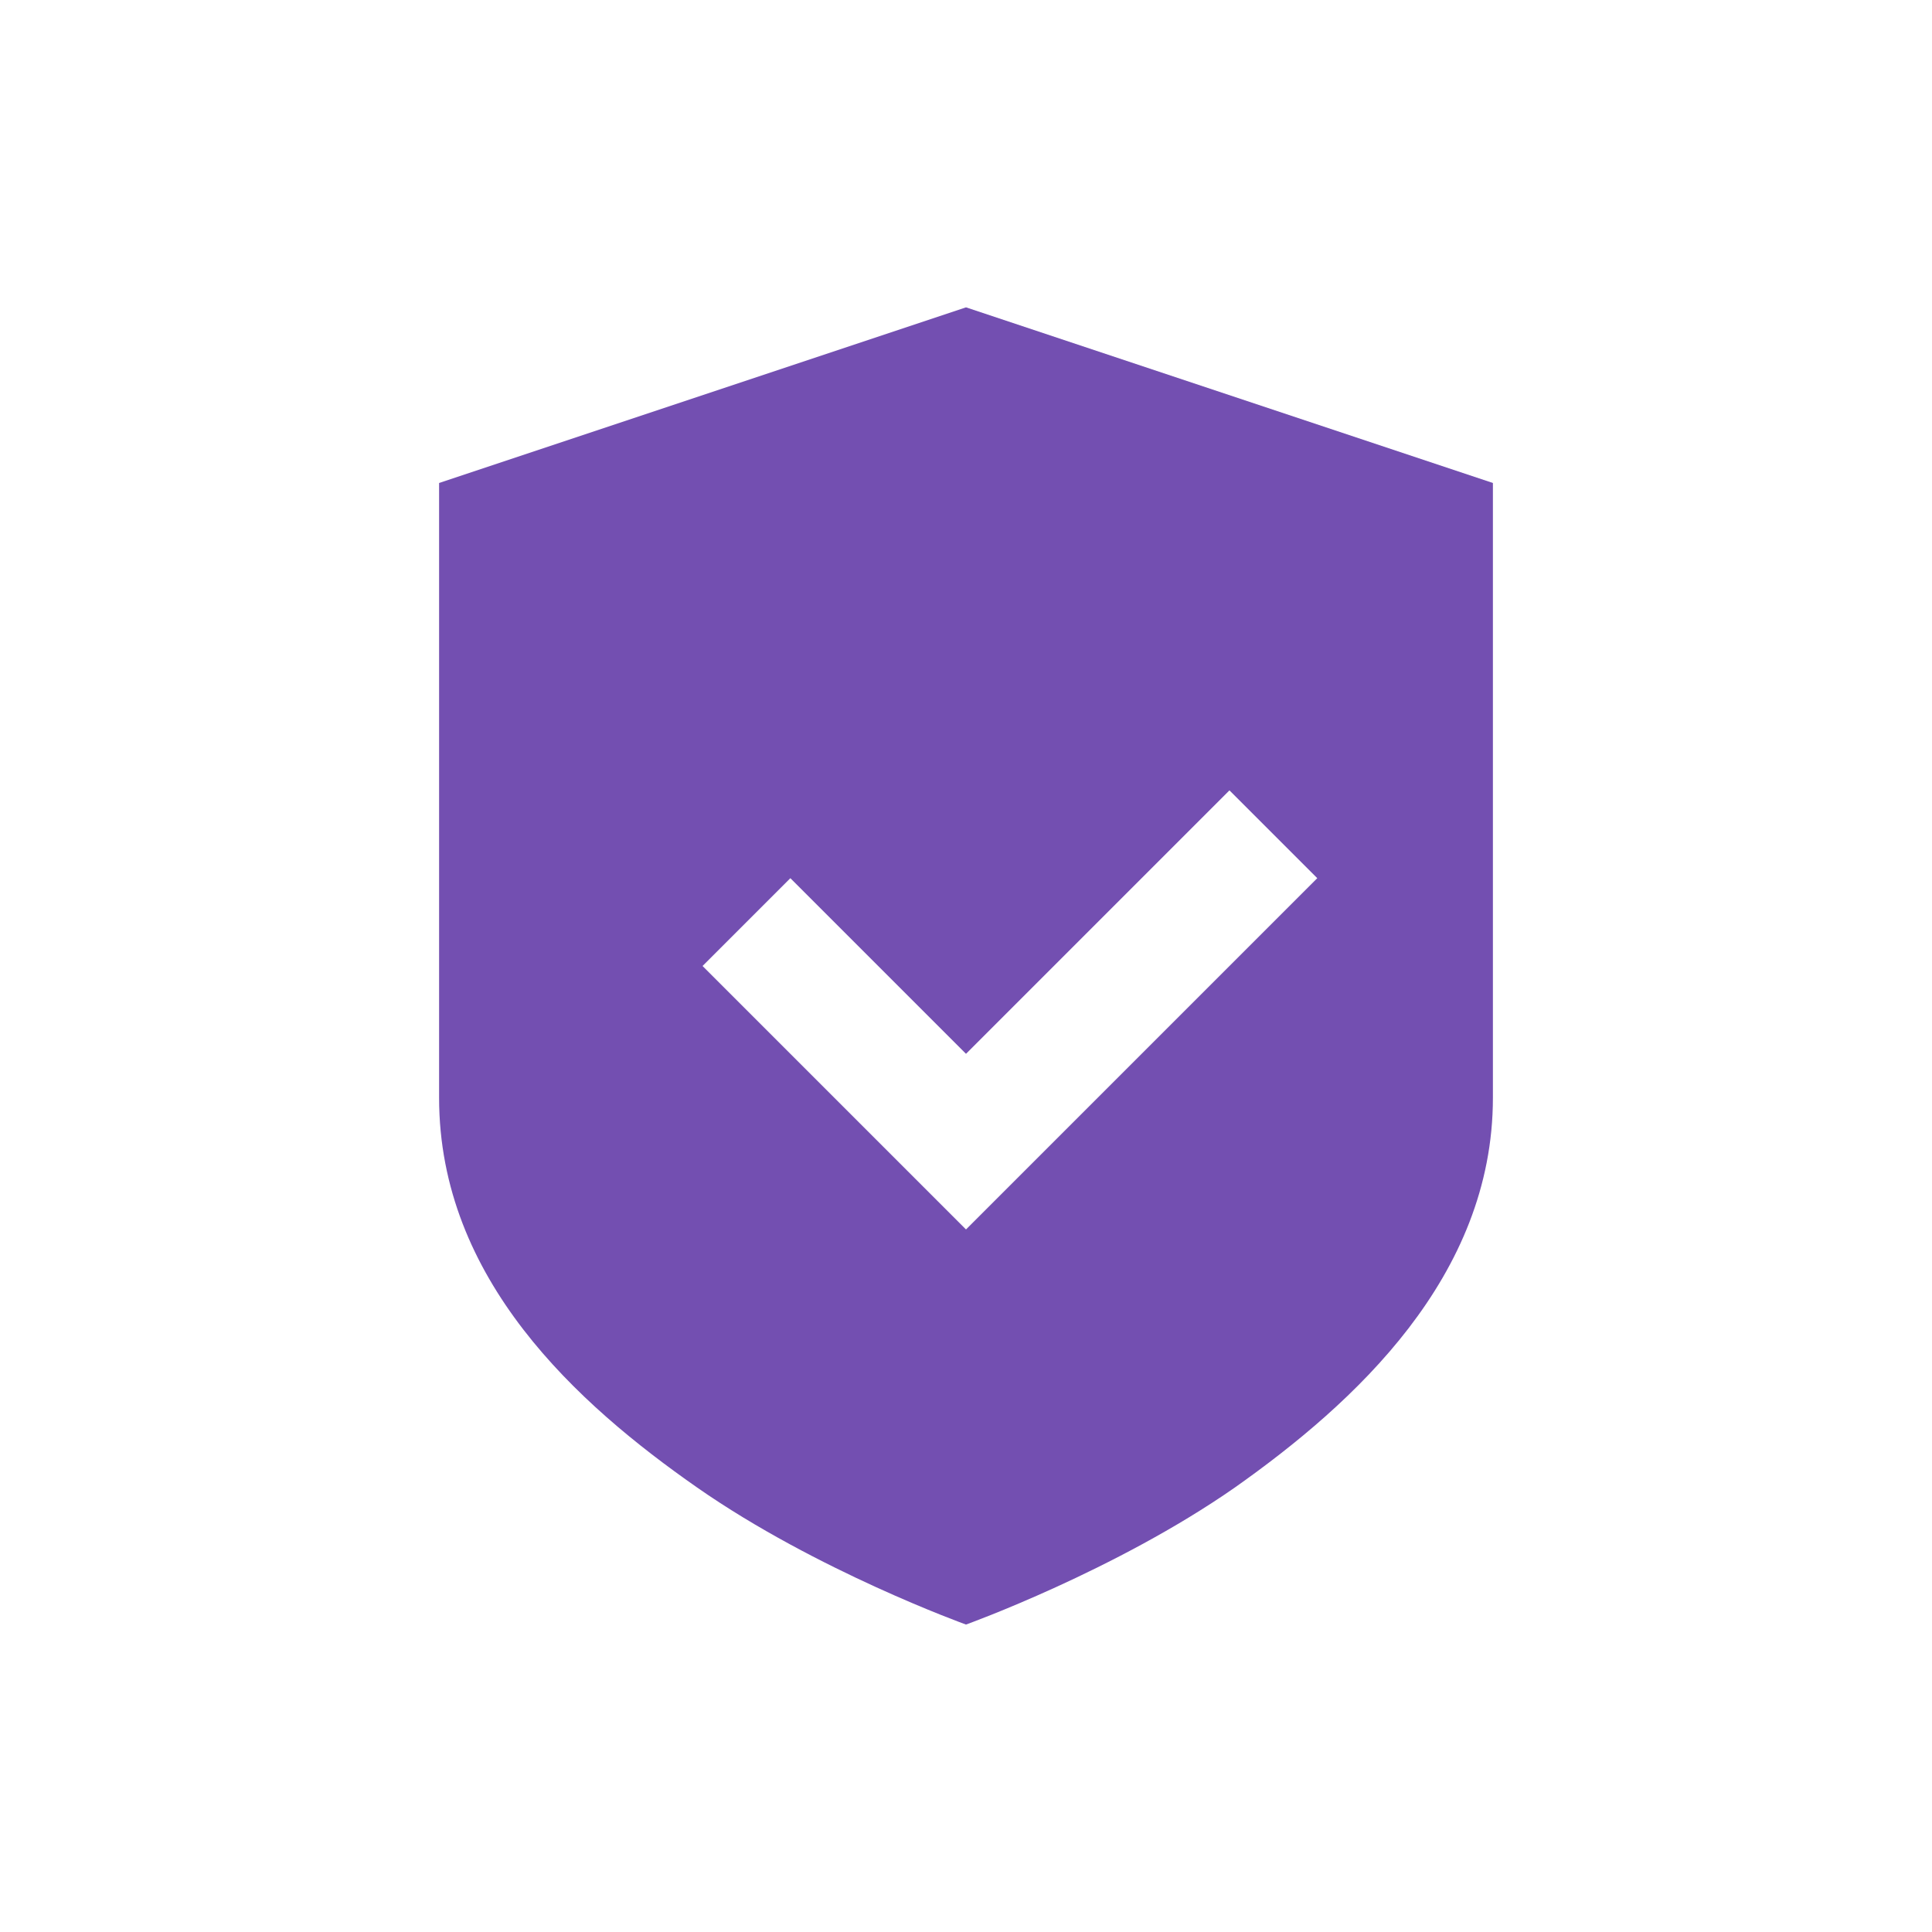 <svg xmlns="http://www.w3.org/2000/svg" width="22" height="22" version="1.1">
 <defs>
  <style id="current-color-scheme" type="text/css">
   .ColorScheme-Text { color:#734fb1; } .ColorScheme-Highlight { color:#4285f4; }
  </style>
 </defs>
 <path style="fill:currentColor" class="ColorScheme-Text" d="m11 3.5-6 2v7c0 2.07 1.579 3.49 2.939 4.439s3.061 1.56 3.061 1.56 1.7-0.611 3.061-1.56c1.36-0.96 2.939-2.4 2.939-4.439v-7zm3 5.5 1 1-4 4-3-3 1-1 2 2z"/>
</svg>
